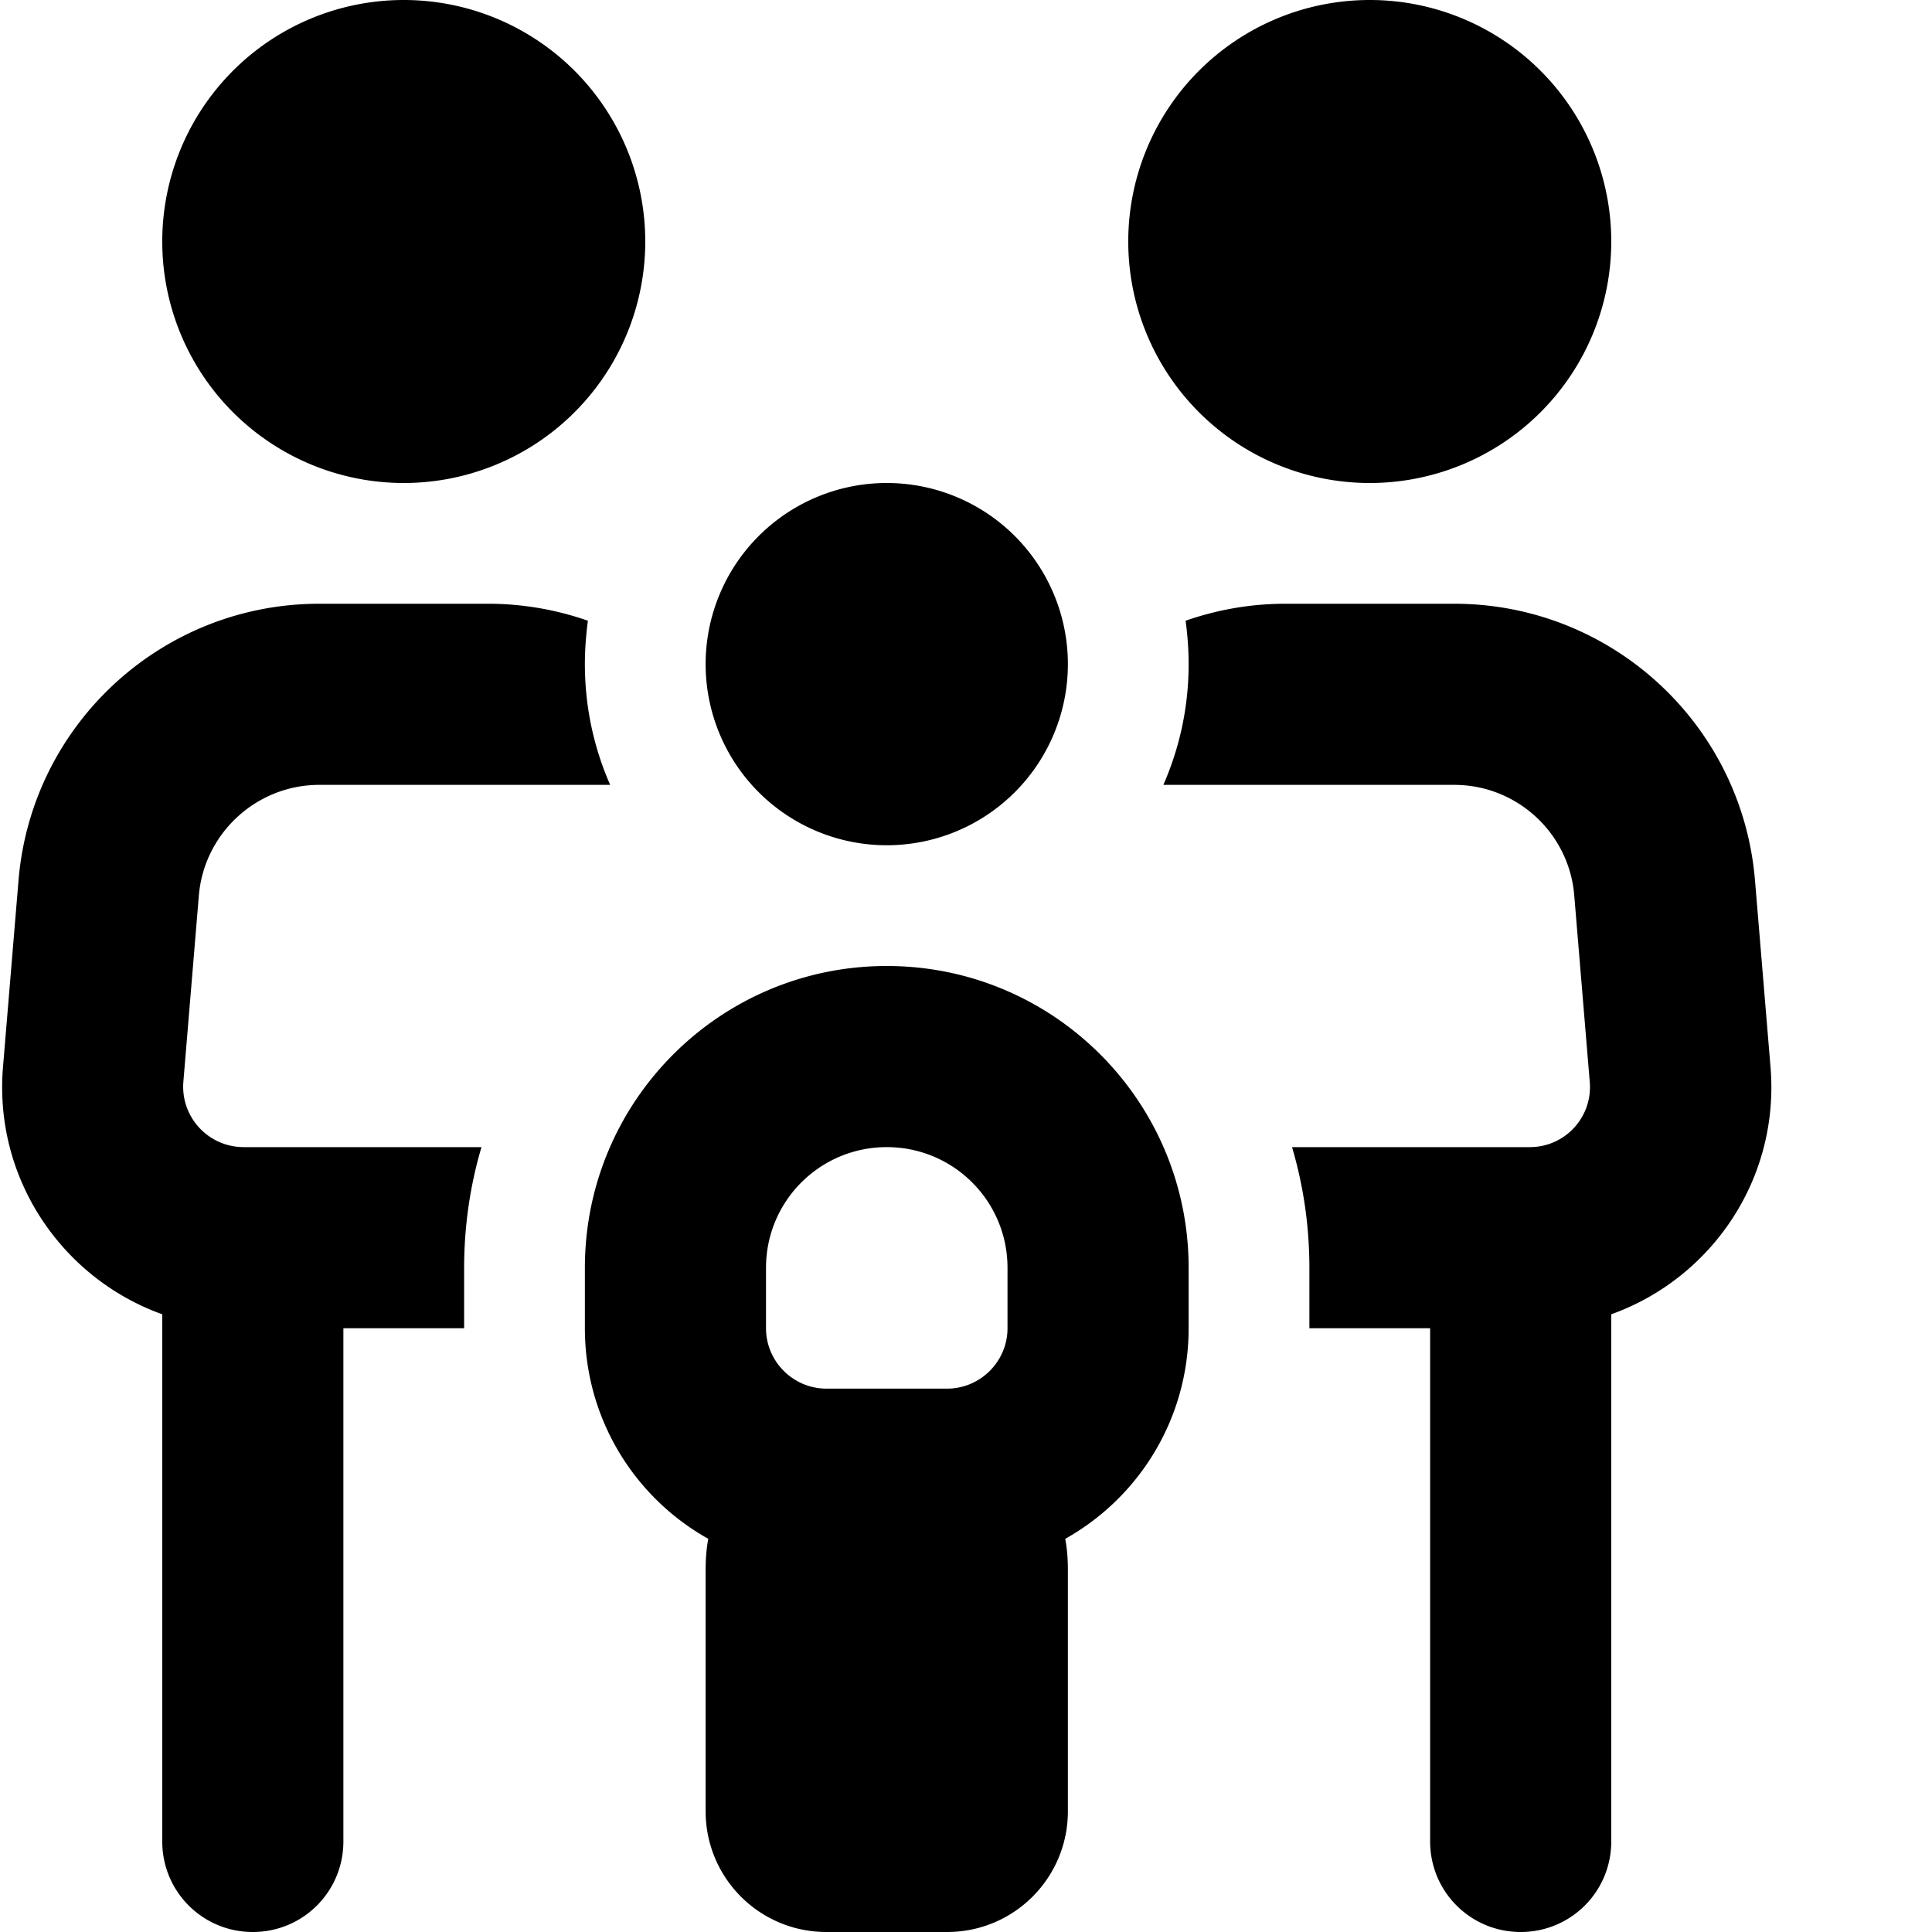 <svg fill="currentColor" xmlns="http://www.w3.org/2000/svg" viewBox="0 0 512 512"><!--! Font Awesome Pro 6.3.0 by @fontawesome - https://fontawesome.com License - https://fontawesome.com/license (Commercial License) Copyright 2023 Fonticons, Inc. --><path d="M43 64a64 64 0 1 1 128 0A64 64 0 1 1 43 64zM84.6 208c-16.6 0-30.5 12.8-31.9 29.3l-4.1 49.3C47.8 296 55.2 304 64.6 304H67h60.6c-3 10.1-4.6 20.9-4.6 32v16H91V488c0 13.3-10.7 24-24 24s-24-10.7-24-24V348.3C16.5 338.8-1.7 312.4 .8 282.7l4.1-49.3C8.3 191.9 43 160 84.6 160h44.8c9.2 0 18.1 1.6 26.4 4.5c-.5 3.8-.8 7.6-.8 11.5c0 11.4 2.4 22.2 6.7 32H129.4 107 84.6zM315 176c0-3.9-.3-7.8-.8-11.5c8.3-2.9 17.2-4.5 26.4-4.5h44.8c41.6 0 76.3 31.9 79.7 73.4l4.1 49.3c2.5 29.8-15.7 56.1-42.2 65.6V488c0 13.3-10.7 24-24 24s-24-10.7-24-24V352H347V336c0-11.1-1.6-21.9-4.6-32H403h2.4c9.4 0 16.7-8 15.9-17.3l-4.1-49.3C415.9 220.8 402 208 385.4 208H363 340.6 308.3c4.3-9.8 6.7-20.6 6.7-32zM299 64a64 64 0 1 1 128 0A64 64 0 1 1 299 64zm-64 64a48 48 0 1 1 0 96 48 48 0 1 1 0-96zm32 208c0-17.7-14.3-32-32-32s-32 14.3-32 32v16c0 8.8 7.2 16 16 16h16 16c8.8 0 16-7.2 16-16V336zm48 16c0 24-13.2 44.9-32.7 55.8c.5 2.7 .7 5.4 .7 8.2v64c0 17.7-14.3 32-32 32H219c-17.7 0-32-14.3-32-32V416c0-2.8 .2-5.5 .7-8.2C168.2 396.9 155 376 155 352V336c0-44.2 35.8-80 80-80s80 35.8 80 80v16z"/></svg>
